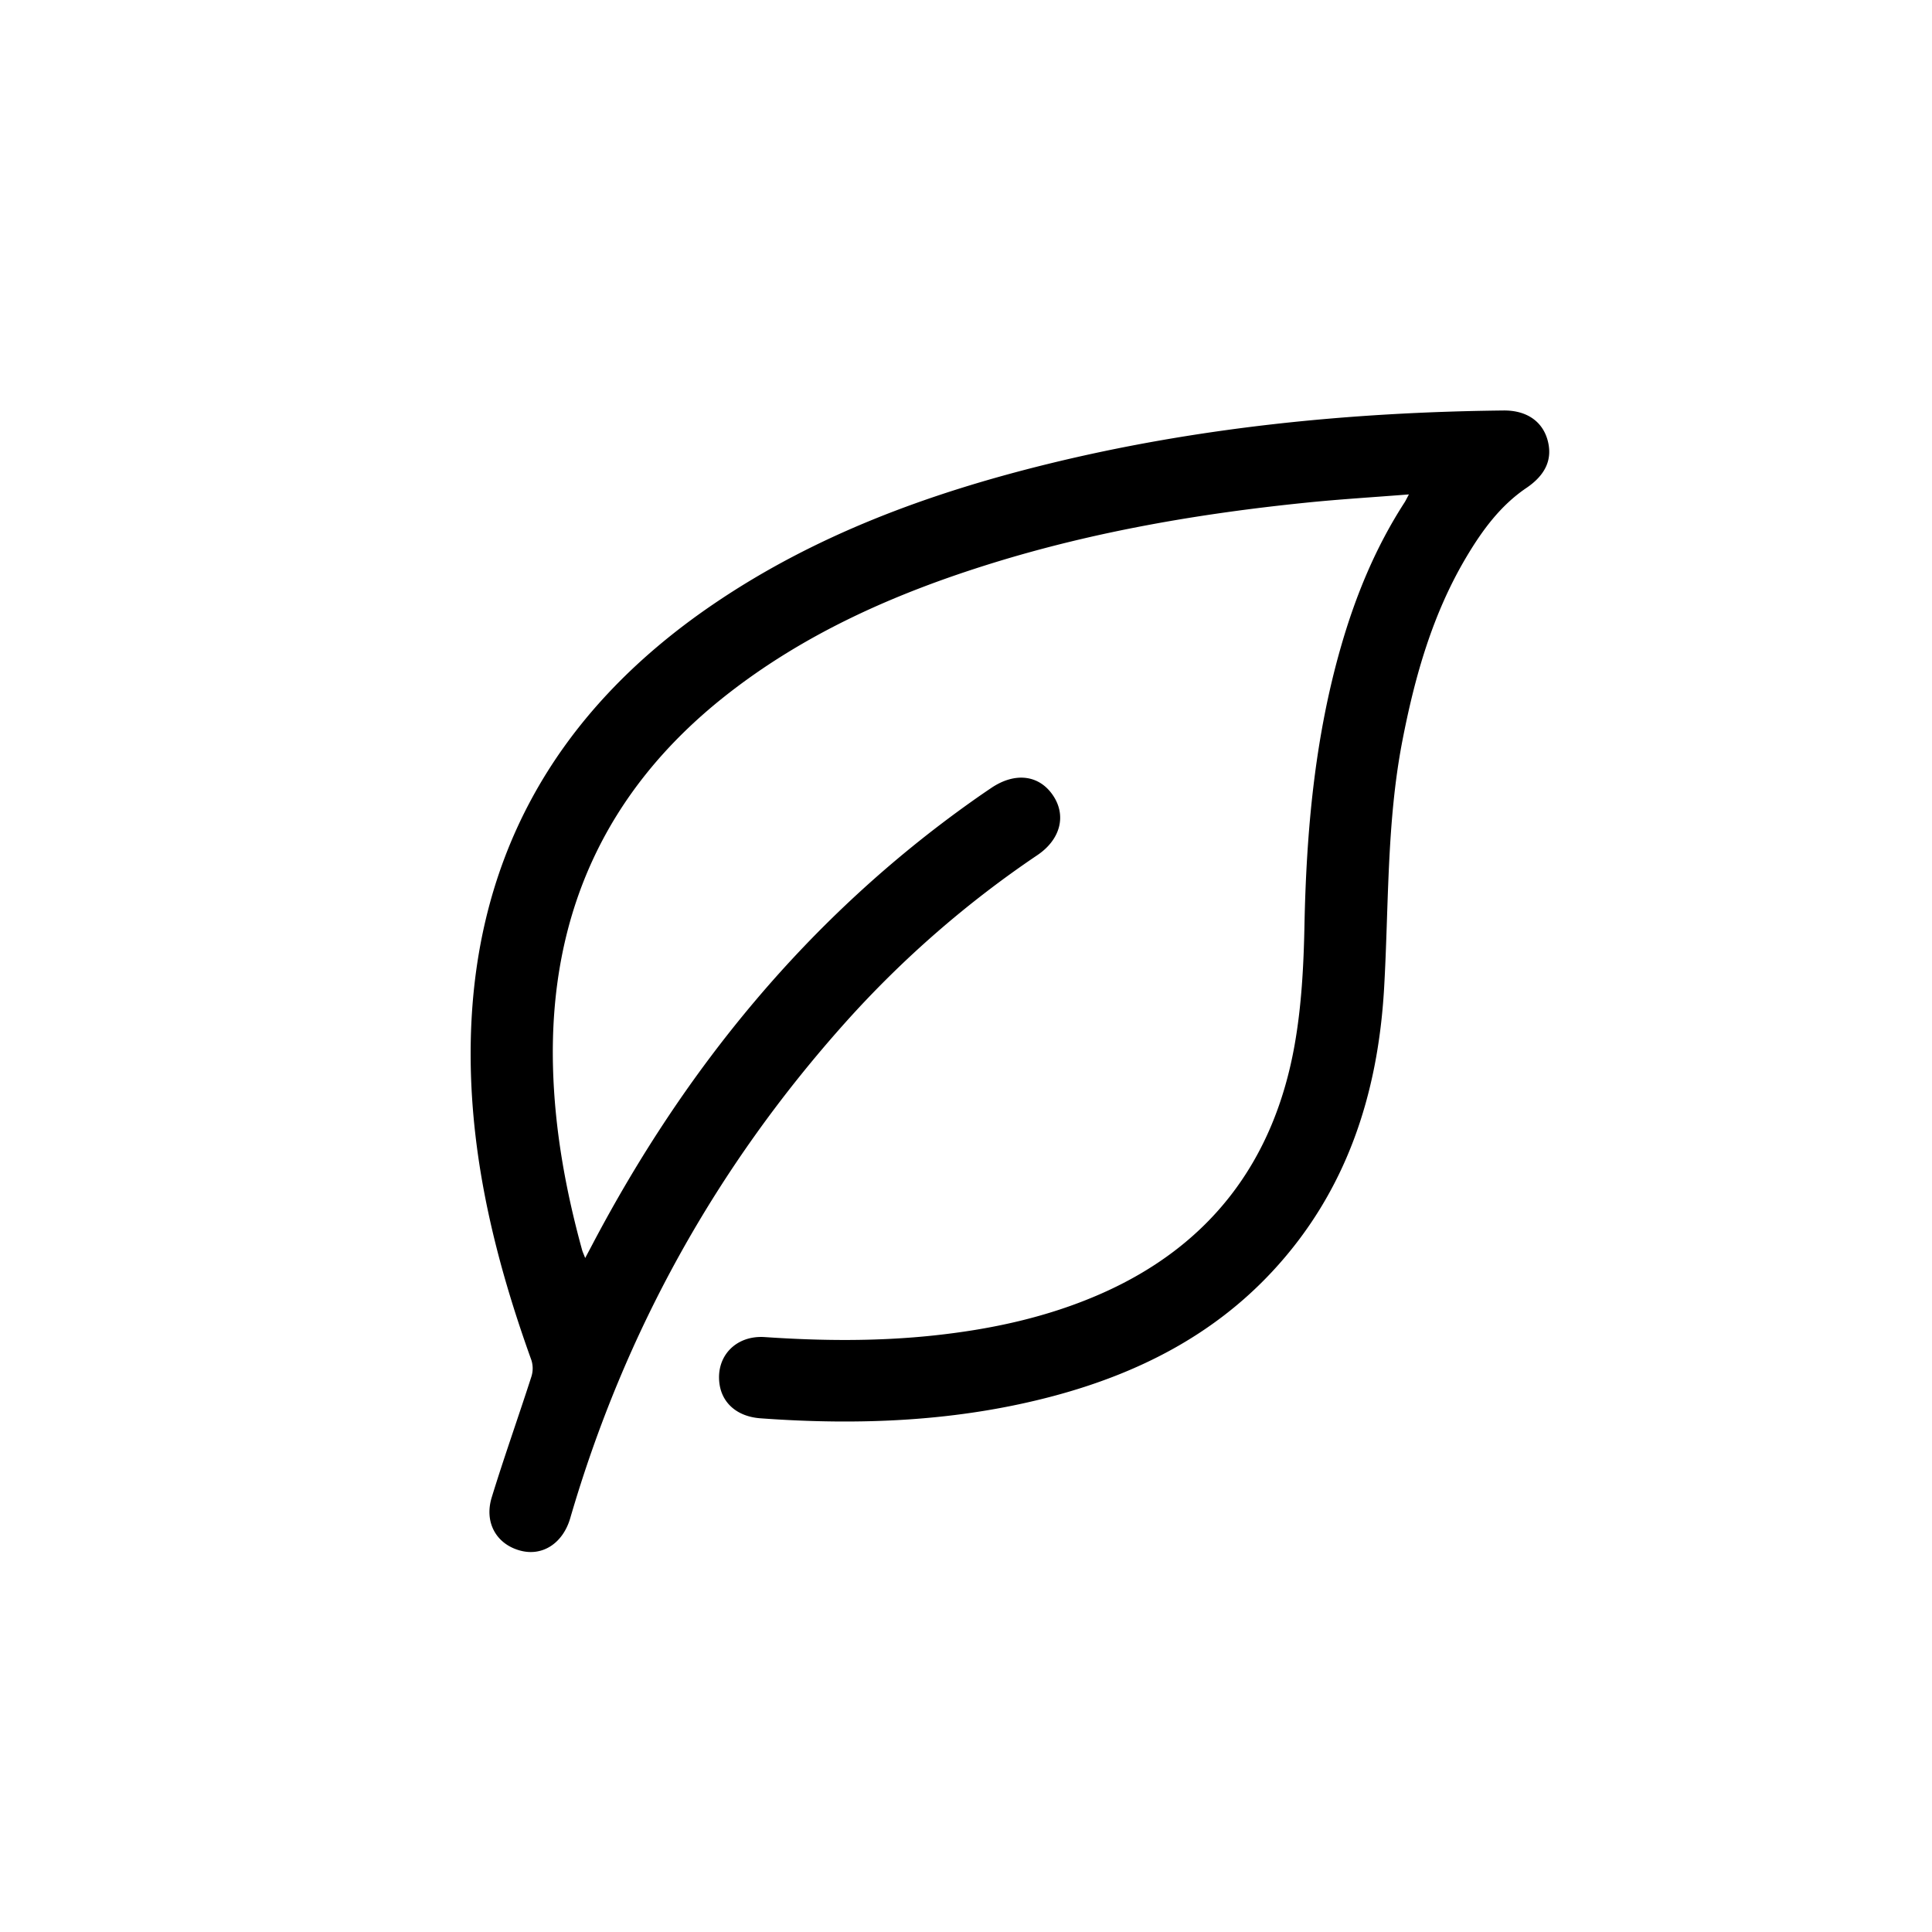 <svg xmlns="http://www.w3.org/2000/svg" viewBox="0 0 1200 1200">
  <path d="M875.1,307.09c-22.26,1.76-43,3-63.66,5.11-66.17,6.73-131.53,17.89-195.2,37.63-59.79,18.54-116.47,43.43-166,82.6C376,491.21,341.06,568.28,343.48,662.71c1,38.71,7.82,76.44,18.07,113.66.34,1.23.91,2.38,1.92,5,1.86-3.5,3.15-5.9,4.41-8.31,57.76-109.74,134.32-203.36,236-275.49q5.8-4.12,11.71-8.09c14.73-10,29.62-8.27,38.29,4.32s4.91,27.55-9.51,37.31a641.15,641.15,0,0,0-119,103.64Q404.76,769.4,354.17,943c-4.57,15.64-17.38,24-31.42,20-14.49-4.07-22.11-17.4-17.32-33,7.73-25.14,16.57-49.94,24.64-75a16.87,16.87,0,0,0,0-10.16c-21.82-60.61-37.26-122.57-37.73-187.37C291.49,536.36,343.59,443,443,375.33c63.13-43,133.64-68.85,207.24-87,93.12-22.9,187.89-32.31,283.6-33.37,14.14-.16,24,6.56,27.32,18.16,3.39,12-1.11,21.86-13.16,30-16.09,10.91-27.31,26.23-37.08,42.63-21.21,35.58-32.23,74.72-40,115-9.69,50.54-8.3,101.82-11.22,152.84-3.79,66.23-23.39,126.77-69.67,176.39-36.92,39.59-83.29,63-134.85,76.89-60,16.11-121.21,18.56-182.85,14.06-14.54-1.06-23.9-9.51-25.47-21.6-2.22-17,10.24-30,28.06-28.85C510,832.87,545,833.22,580,829.48c35.81-3.83,70.72-11.34,103.83-25.91,67.89-29.87,107.48-82.3,120.29-154.6,4.3-24.25,5.61-49.23,6.1-73.93,1.17-58.73,6.4-116.81,22.71-173.49C842,370,854.41,339.9,872.3,312.22,873,311.16,873.53,310,875.1,307.09Z"/></svg>